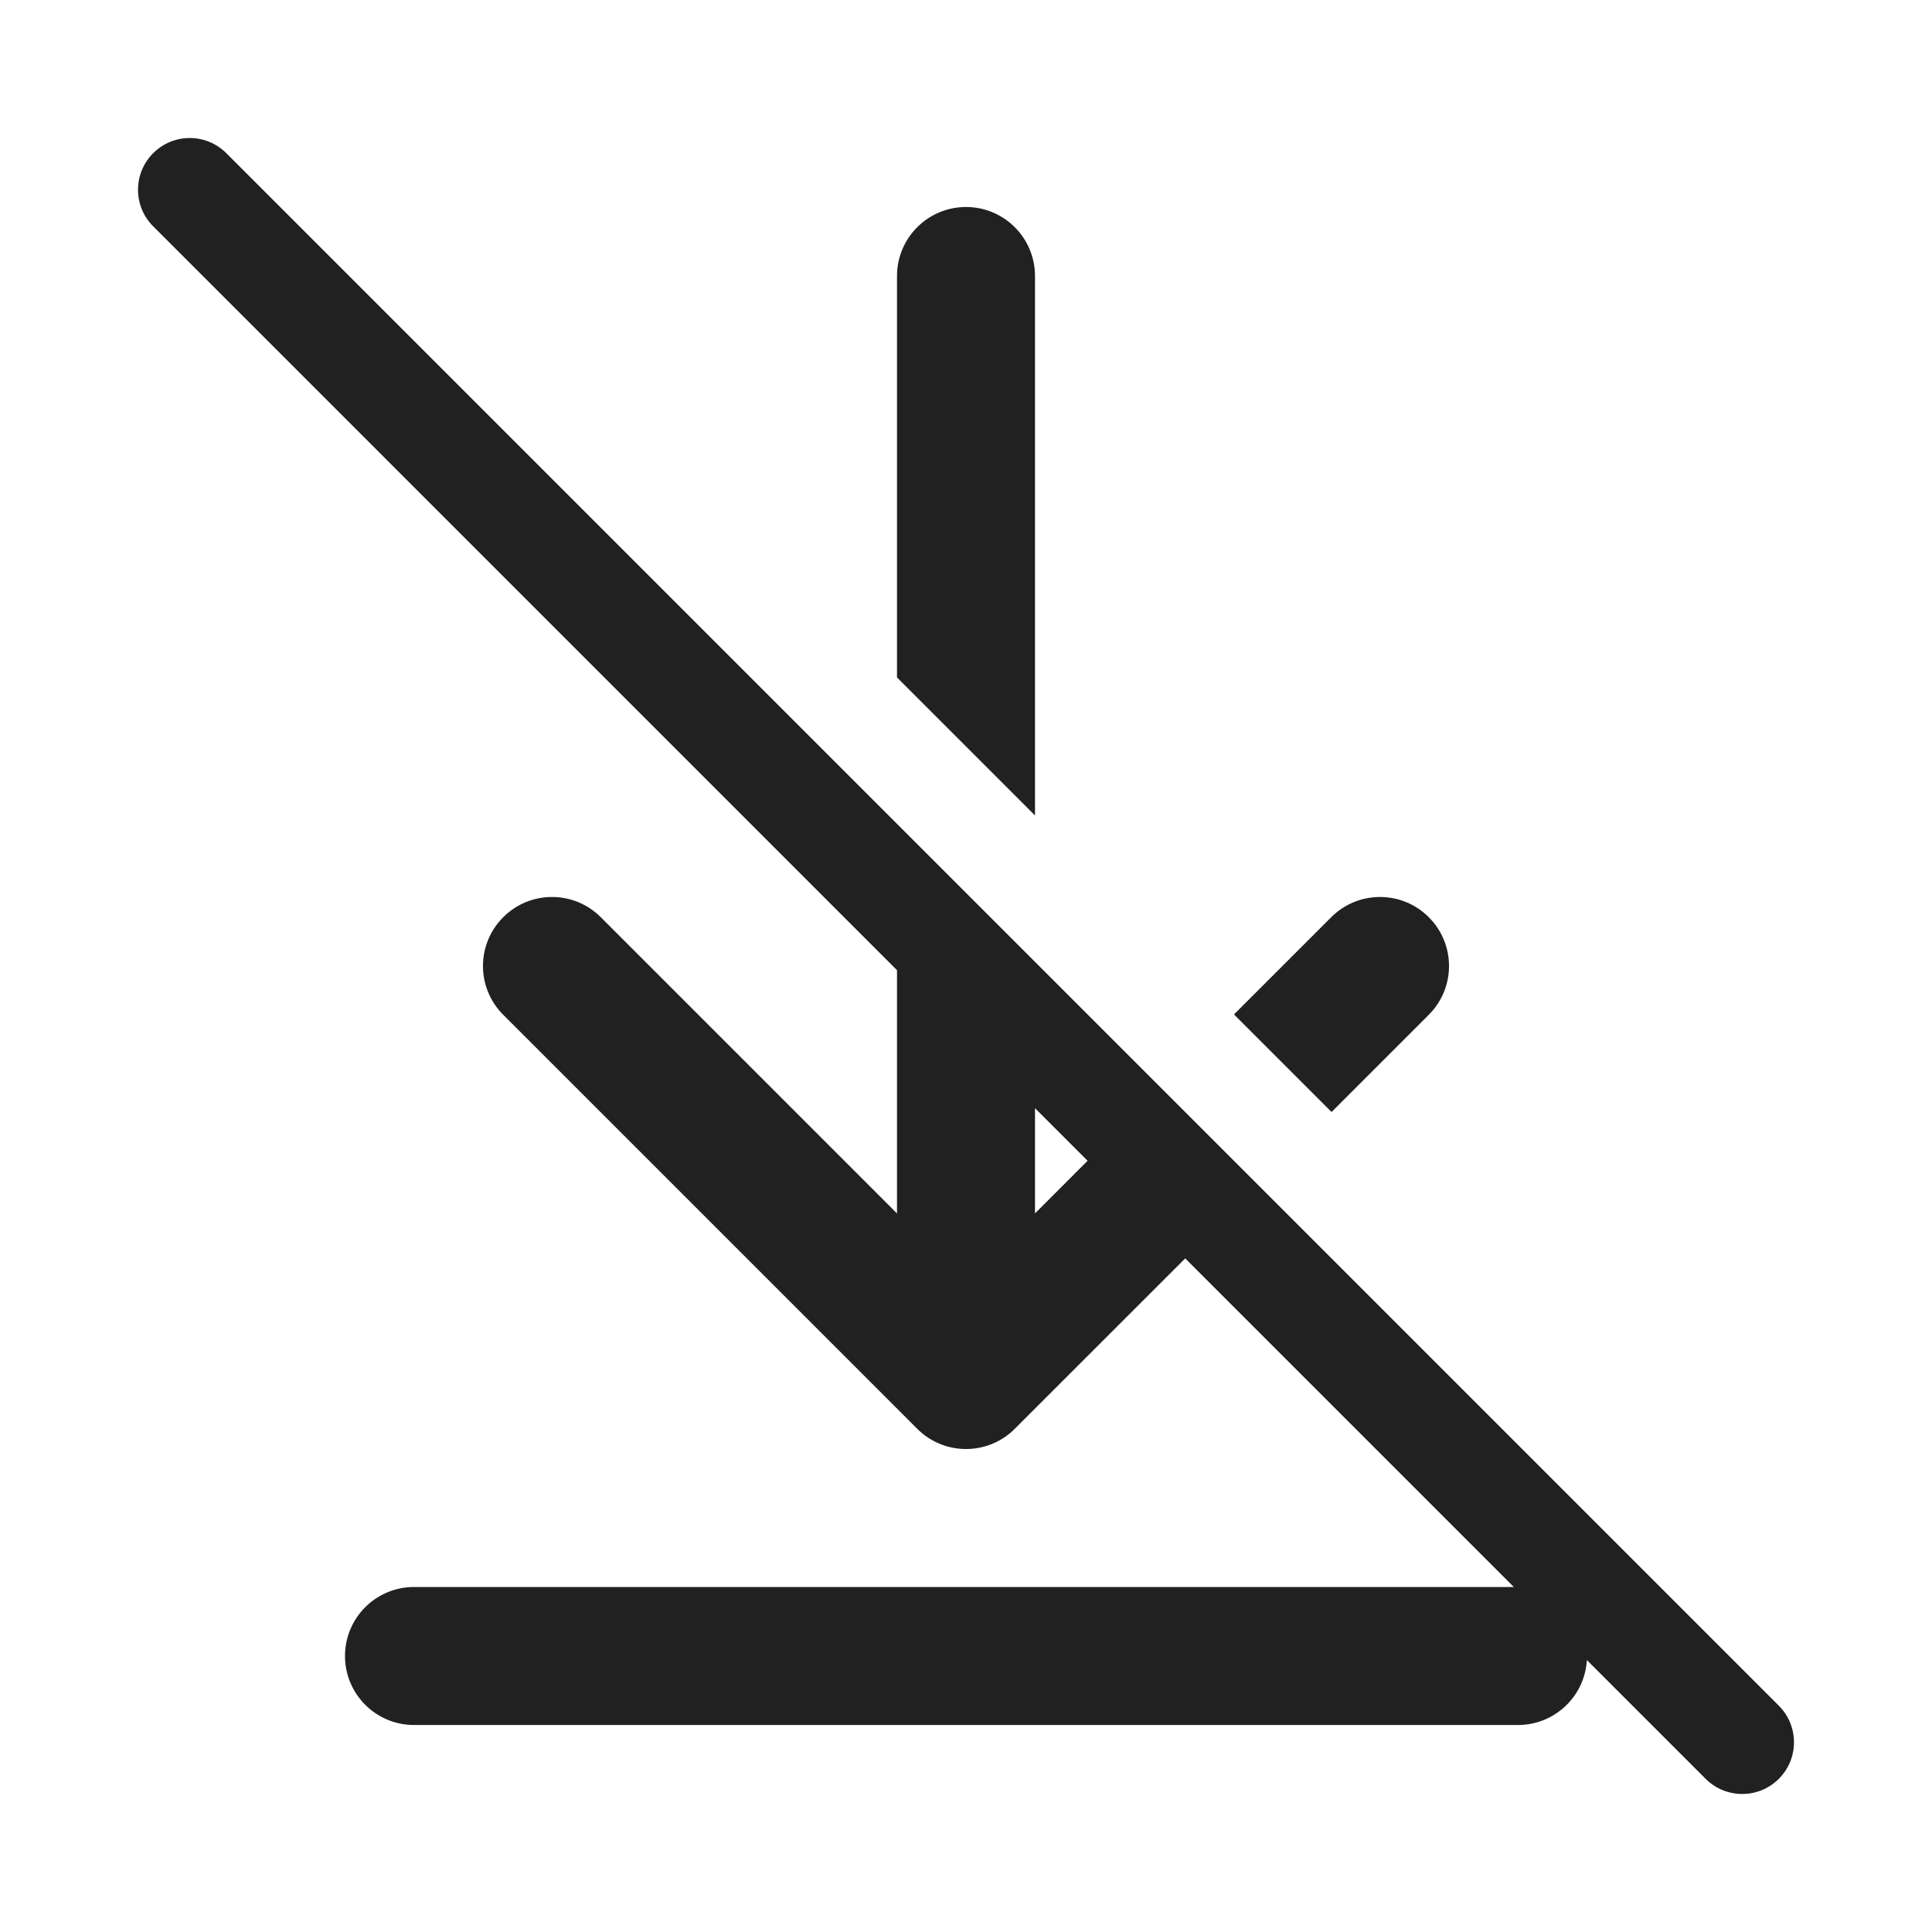 <svg width="28" height="28" viewBox="0 0 28 28" fill="none" xmlns="http://www.w3.org/2000/svg">
<path d="M3.28 2.22C2.987 1.927 2.513 1.927 2.22 2.22C1.927 2.513 1.927 2.987 2.22 3.28L13 14.061V17.586L8.707 13.293C8.317 12.902 7.683 12.902 7.293 13.293C6.902 13.683 6.902 14.317 7.293 14.707L13.293 20.707C13.683 21.098 14.317 21.098 14.707 20.707L17.177 18.238L21.939 23H6C5.448 23 5 23.448 5 24C5 24.552 5.448 25 6 25H22C22.532 25 22.968 24.584 22.998 24.059L24.719 25.78C25.012 26.073 25.487 26.073 25.78 25.78C26.073 25.488 26.073 25.013 25.78 24.72L3.28 2.22ZM15.762 16.823L15 17.586V16.061L15.762 16.823ZM13 9.818L15 11.818V4C15 3.448 14.552 3 14 3C13.448 3 13 3.448 13 4V9.818ZM19.298 16.116L17.884 14.702L19.293 13.293C19.683 12.902 20.317 12.902 20.707 13.293C21.098 13.683 21.098 14.317 20.707 14.707L19.298 16.116Z" fill="#212121"/>
</svg>
